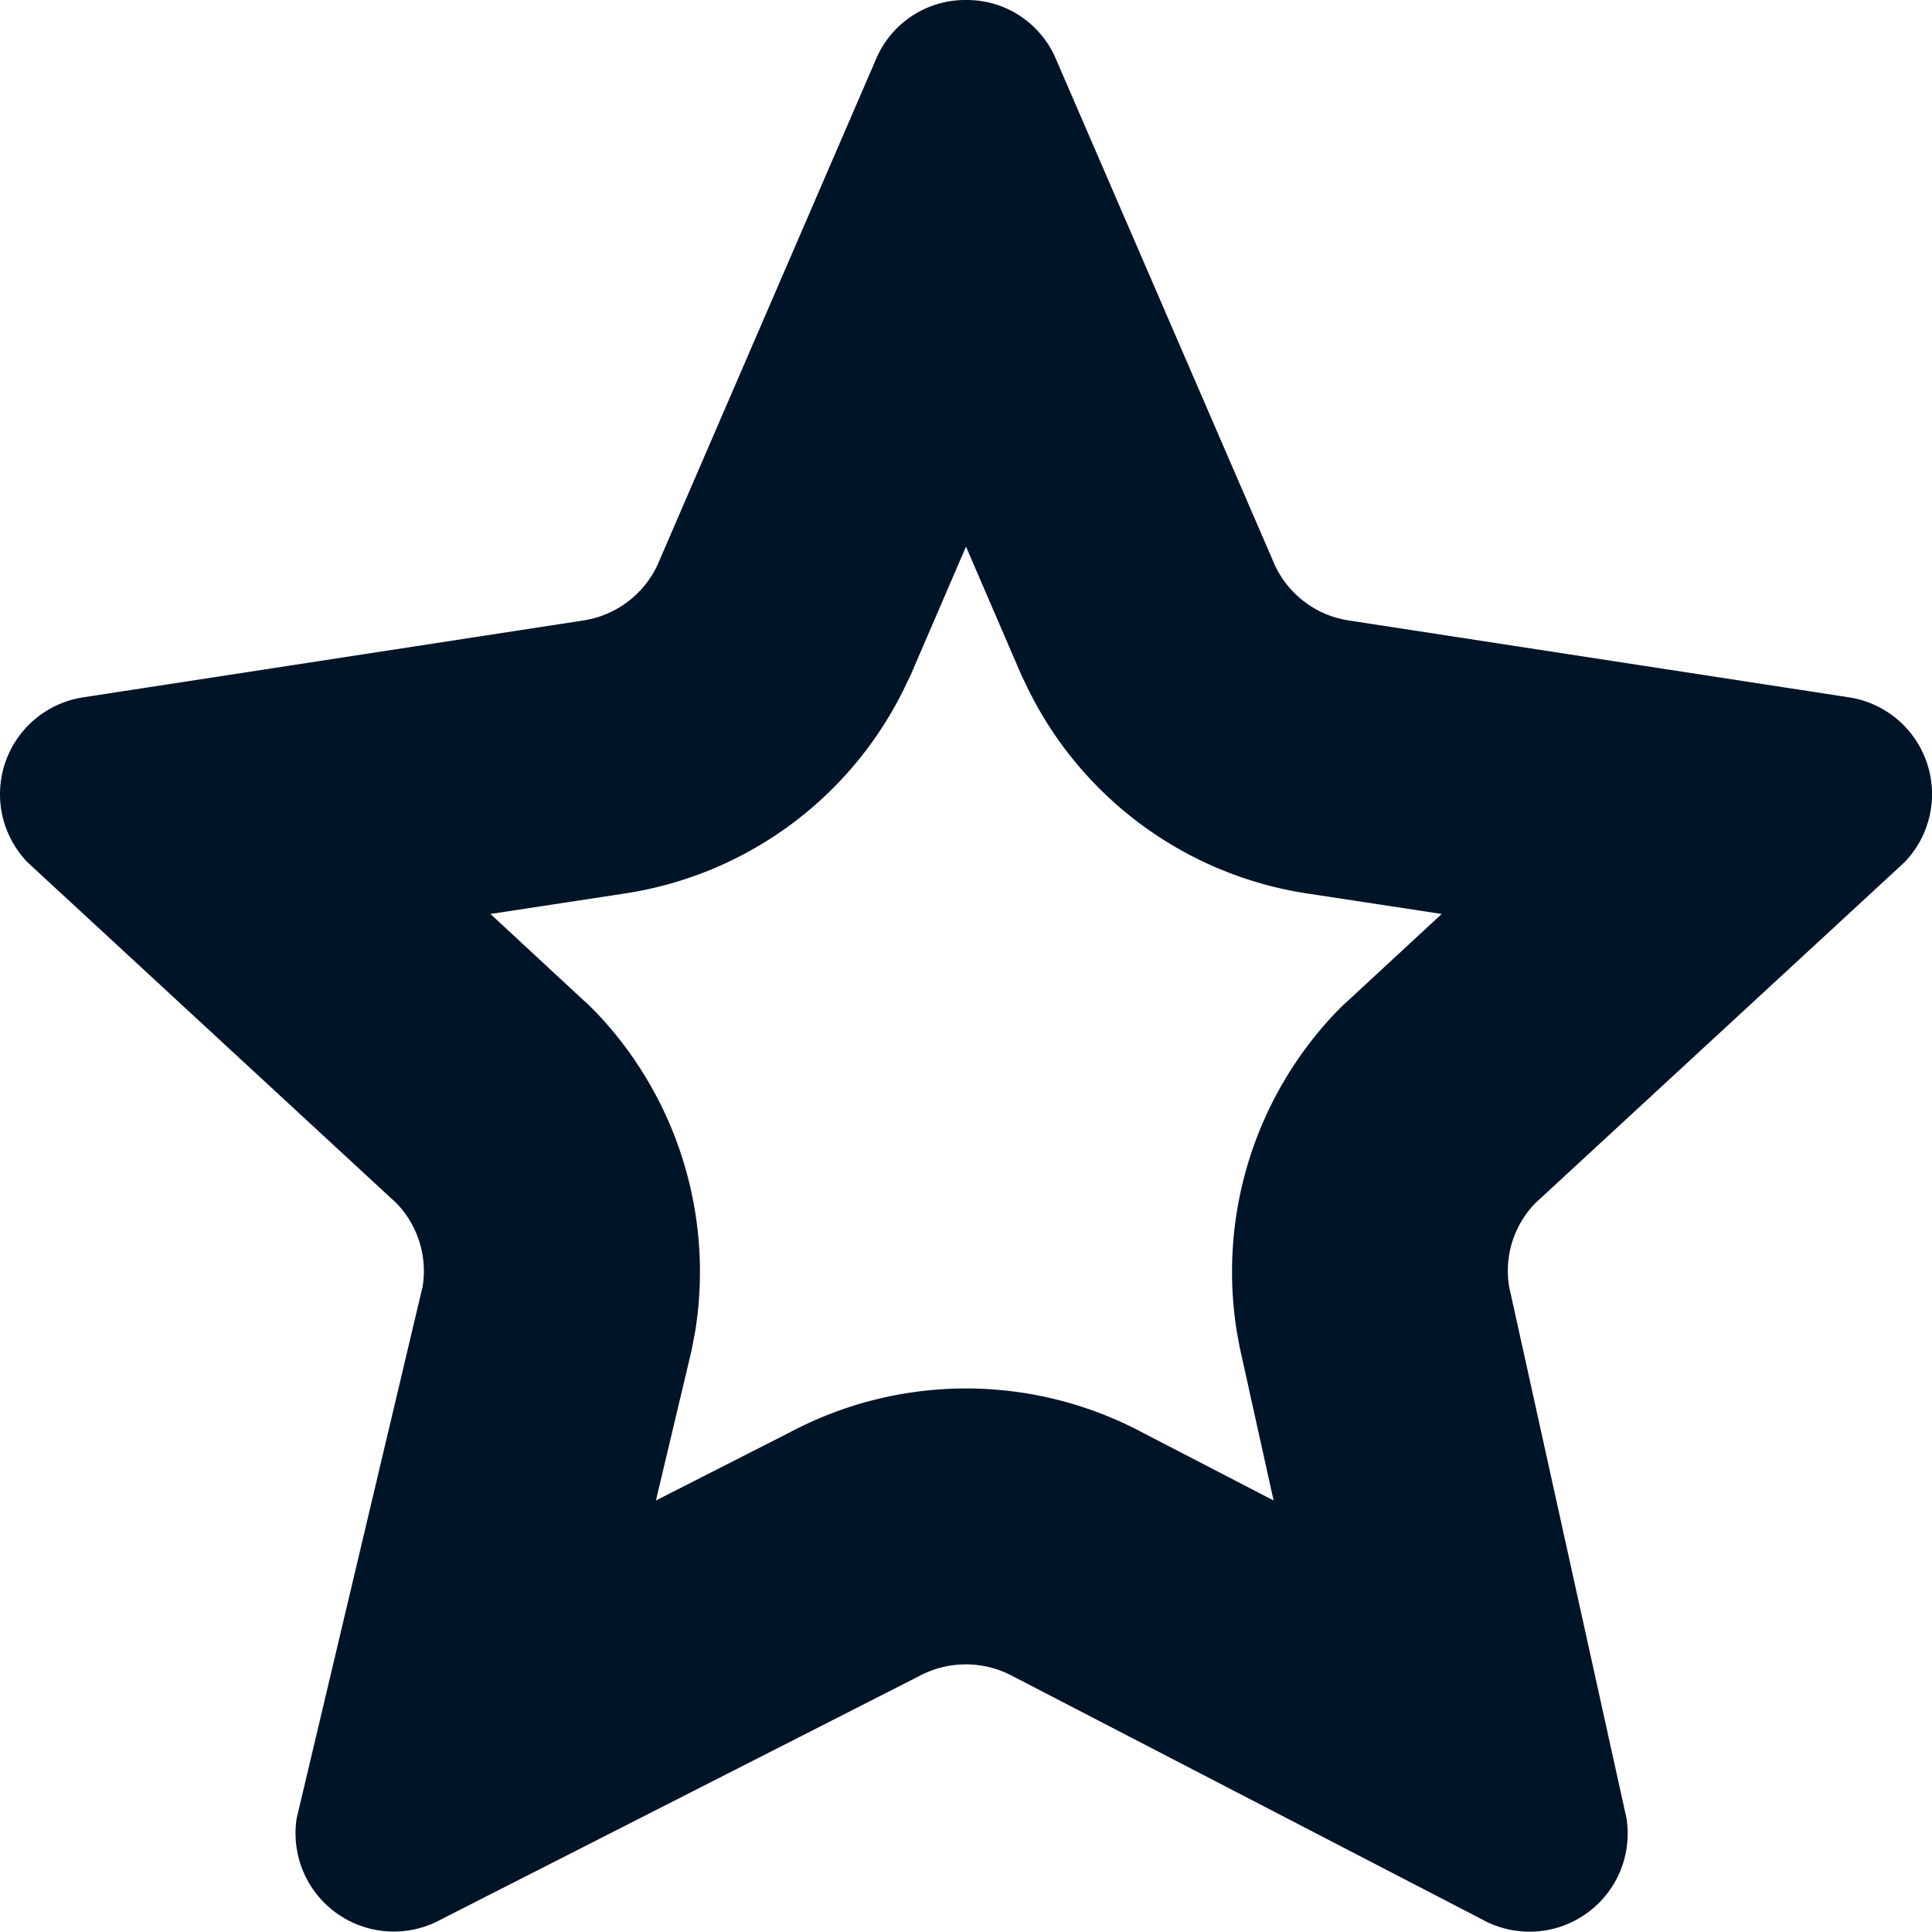 <svg xmlns="http://www.w3.org/2000/svg" width="14" height="14" viewBox="0 0 14 14">
    <path fill="#001428" fill-rule="evenodd" d="M7 0a.702.702 0 0 0-.644.41L4.764 4.095a.712.712 0 0 1-.536.401l-3.624.557A.71.71 0 0 0 .2 6.249l2.672 2.469a.706.706 0 0 1 .19.607l-.912 3.85a.712.712 0 0 0 1.046.734l3.458-1.76a.718.718 0 0 1 .69 0l3.396 1.76a.711.711 0 0 0 1.046-.734l-.85-3.85a.703.703 0 0 1 .19-.607L13.8 6.249a.71.71 0 0 0-.402-1.196l-3.625-.557a.708.708 0 0 1-.535-.401L7.644.41A.7.7 0 0 0 7 0m0 3.961l.4.928.025.052a2.707 2.707 0 0 0 2.044 1.533l.978.149-.676.626c-.027.023-.053.049-.078.074a2.723 2.723 0 0 0-.731 2.323l.02.111.247 1.116-.946-.49a2.72 2.72 0 0 0-2.557-.005l-.973.495.258-1.086.027-.141a2.725 2.725 0 0 0-.73-2.322c-.026-.025-.051-.051-.08-.076l-.674-.625.977-.149a2.705 2.705 0 0 0 2.044-1.533l.025-.052.4-.928"/>
</svg>
